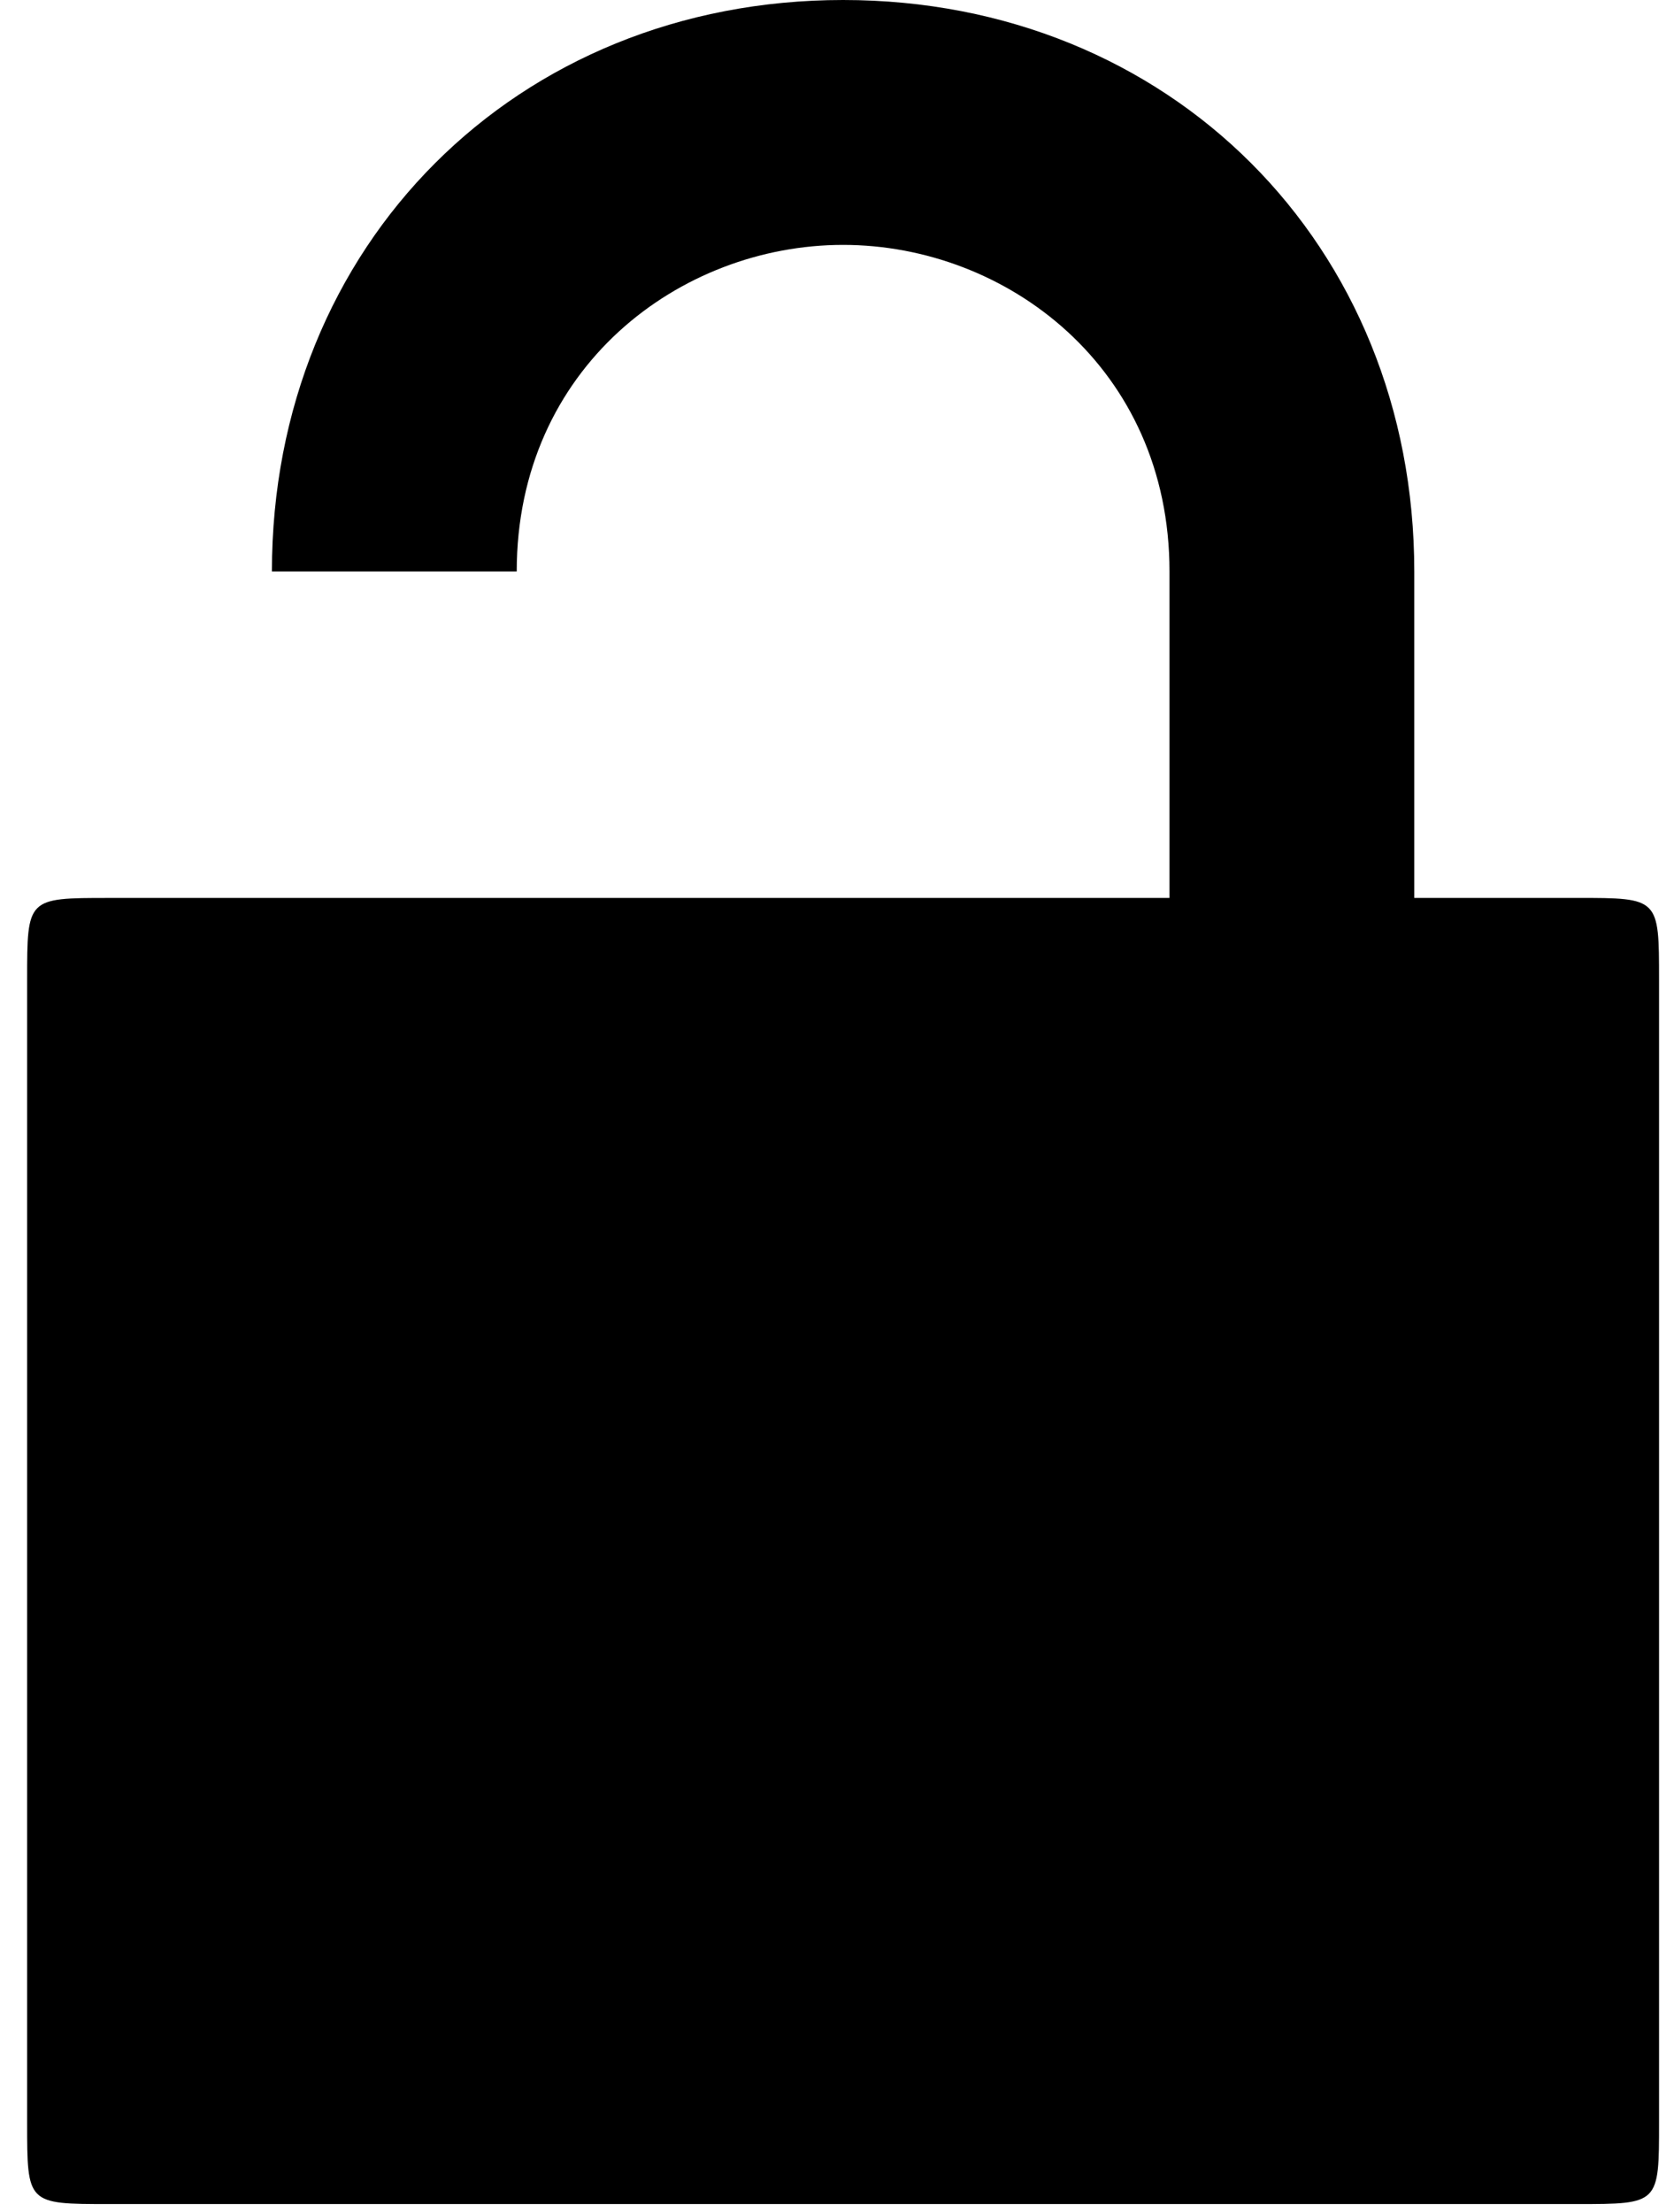 <svg width="53" height="70" viewBox="0 0 53 70" fill="none" xmlns="http://www.w3.org/2000/svg">
<path d="M26.693 0C16.355 0 8.609 7.745 8.609 18.084H16.36C16.36 11.631 21.526 7.75 26.693 7.75C31.86 7.75 37.027 11.63 37.027 18.084V28.418H44.777V18.084C44.777 7.745 37.032 0 26.693 0H26.693ZM49.943 28.417H3.443C0.859 28.417 0.859 28.417 0.859 31V67.167C0.859 69.751 0.859 69.751 3.443 69.751H49.944C52.527 69.751 52.527 69.751 52.527 67.167V30.999C52.526 28.416 52.526 28.416 49.943 28.416L49.943 28.417Z" fill="black"/>
</svg>
